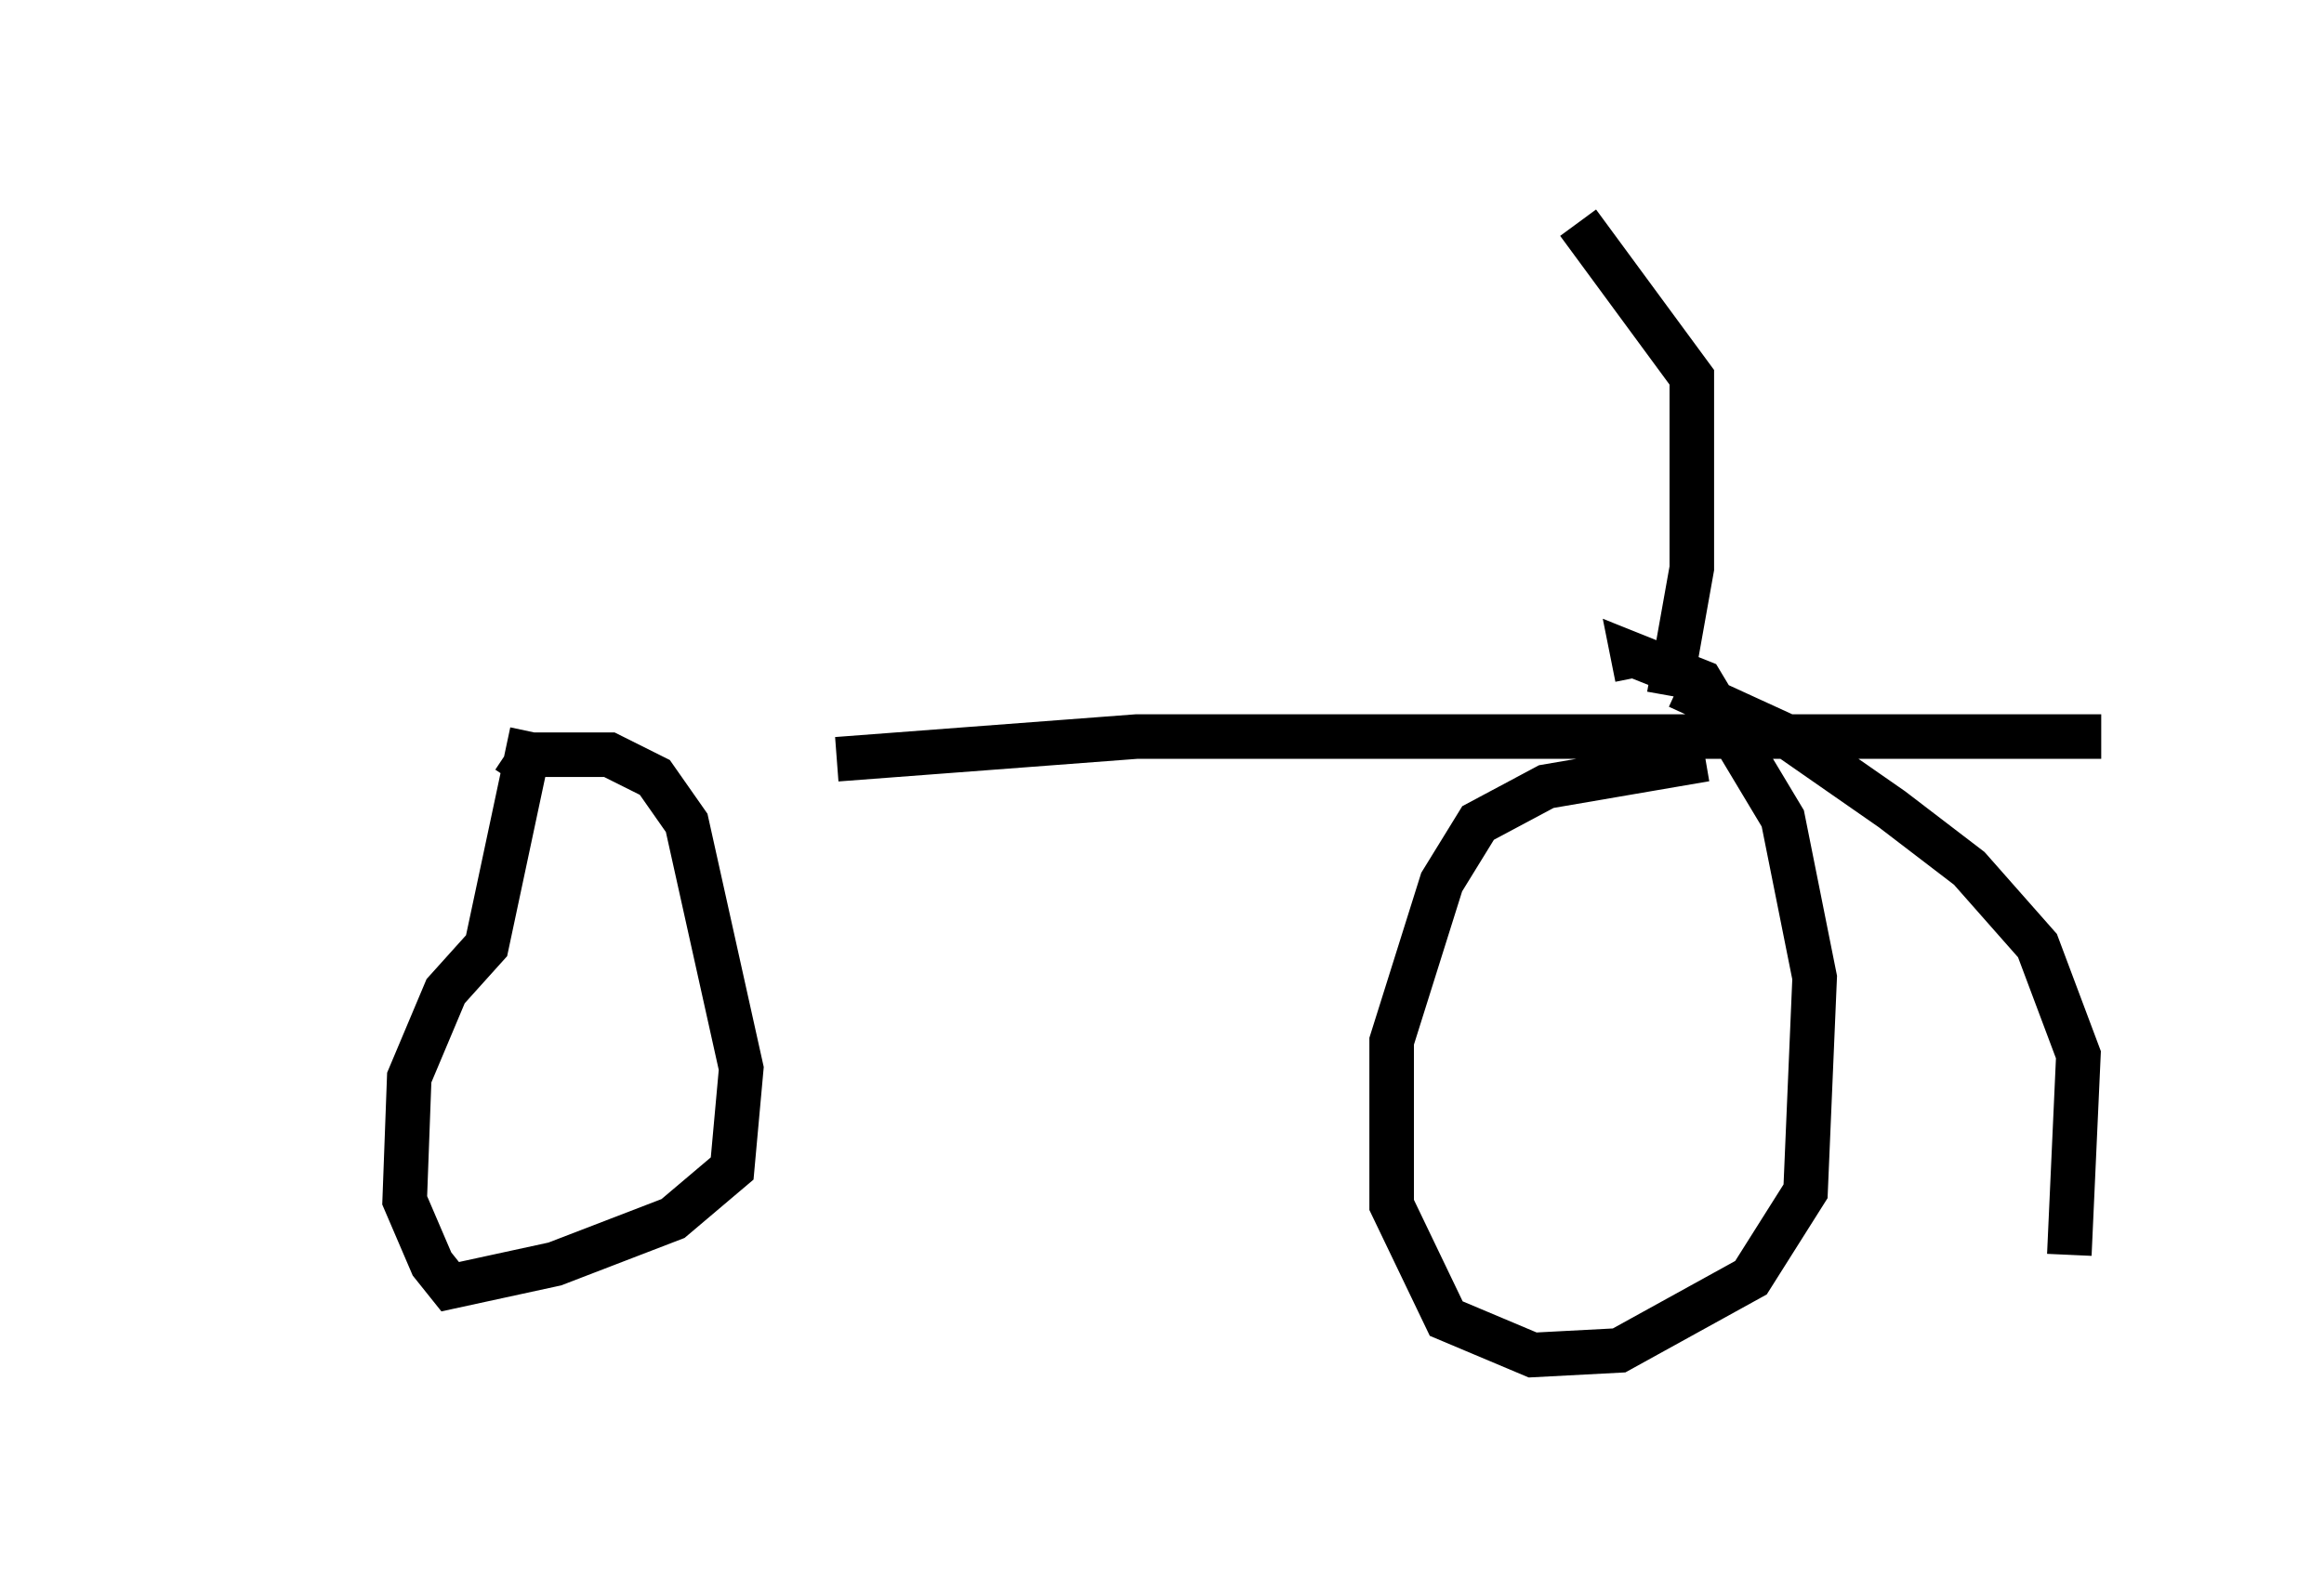 <?xml version="1.0" encoding="utf-8" ?>
<svg baseProfile="full" height="35.419" version="1.1" width="52.161" xmlns="http://www.w3.org/2000/svg" xmlns:ev="http://www.w3.org/2001/xml-events" xmlns:xlink="http://www.w3.org/1999/xlink"><defs /><rect fill="white" height="35.419" width="52.161" x="0" y="0" /><path d="M5, 17.046 m13.781, 0.0 l6.738, -0.51 21.642, 0.0 m-35.219, -0.102 l-1.021, 4.798 -0.919, 1.021 l-0.817, 1.94 -0.102, 2.756 l0.613, 1.429 0.408, 0.51 l2.348, -0.51 2.654, -1.021 l1.327, -1.123 0.204, -2.246 l-1.225, -5.513 -0.715, -1.021 l-1.021, -0.51 -1.735, 0.0 l-0.408, 0.613 m26.746, -0.51 l-3.573, 0.613 -1.531, 0.817 l-0.817, 1.327 -1.123, 3.573 l0.0, 3.675 1.225, 2.552 l1.94, 0.817 1.94, -0.102 l2.96, -1.633 1.225, -1.94 l0.204, -4.798 -0.715, -3.573 l-1.838, -3.063 -1.531, -0.613 l0.102, 0.51 m0.715, 0.408 l0.51, -2.858 0.0, -4.288 l-2.552, -3.471 m2.246, 10.413 l2.45, 1.123 2.348, 1.633 l1.735, 1.327 1.531, 1.735 l0.919, 2.45 -0.204, 4.492 " fill="none" stroke="black" stroke-width="1" /></svg>